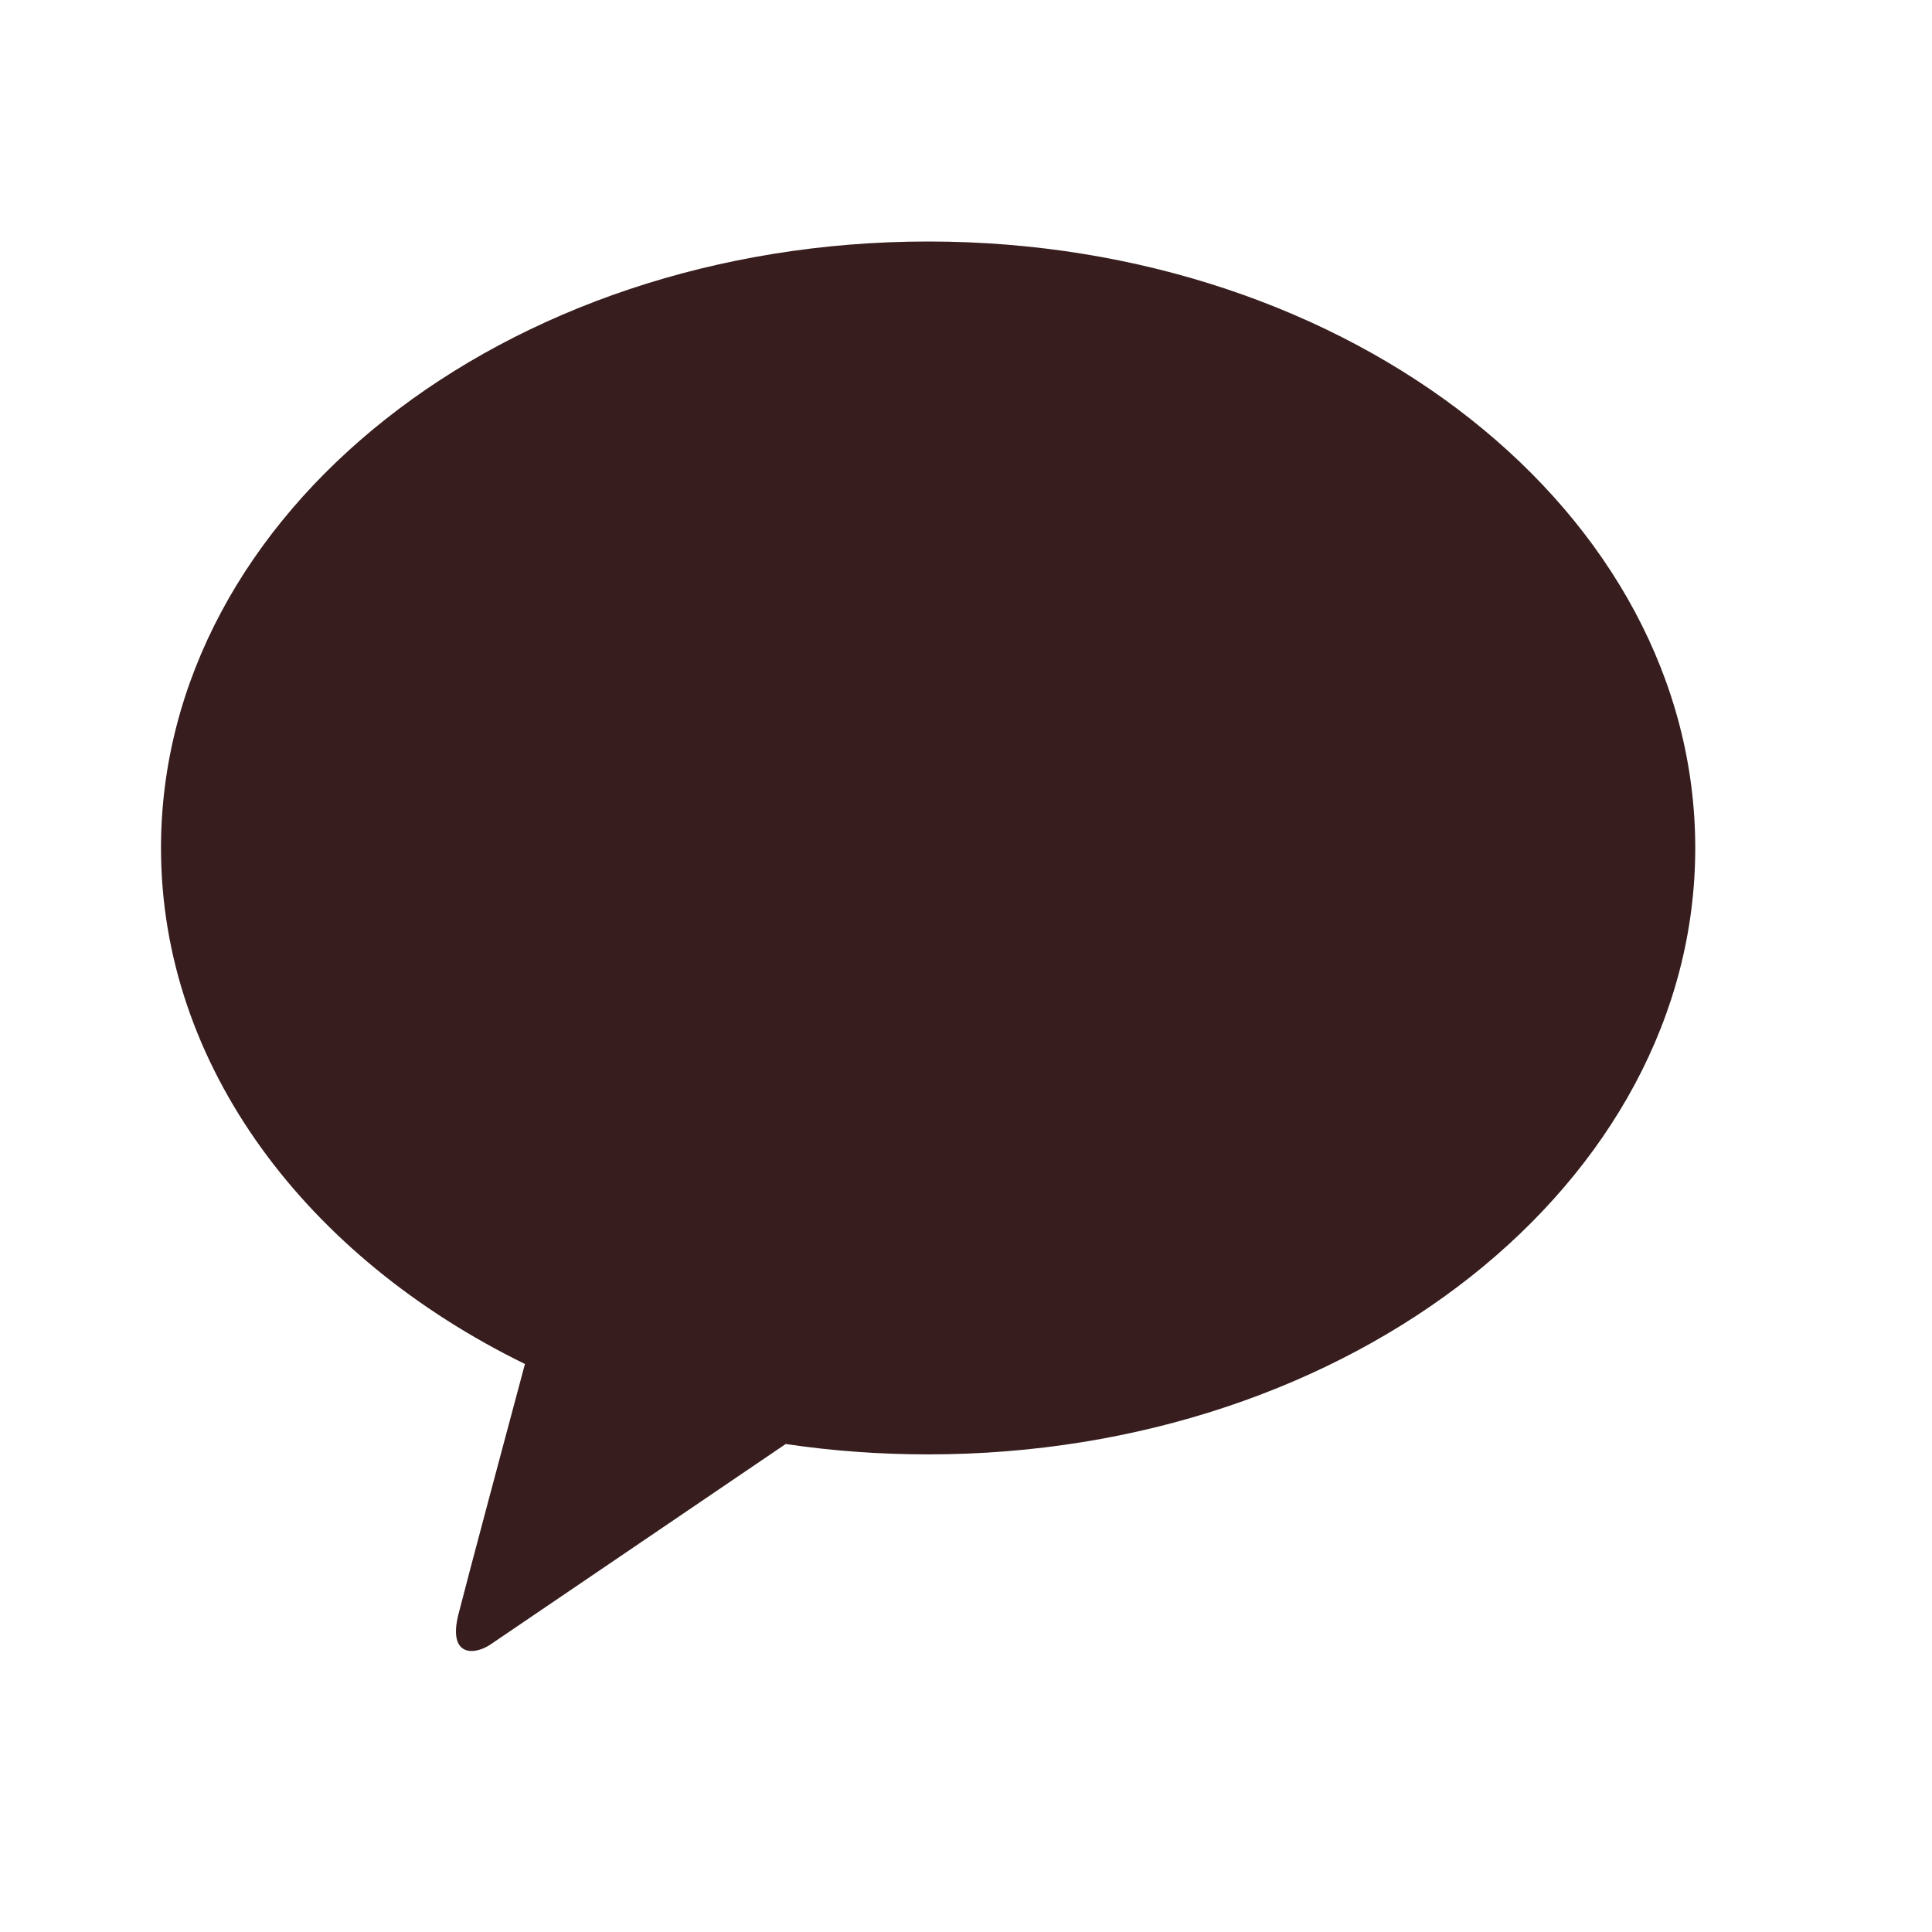 <svg width="24" height="24" viewBox="0 0 24 24" fill="none" xmlns="http://www.w3.org/2000/svg">
<path d="M11.531 3C6.266 3 2 6.372 2 10.534C2 13.241 3.808 15.617 6.521 16.944C6.322 17.687 5.799 19.64 5.694 20.057C5.565 20.574 5.884 20.568 6.092 20.429C6.256 20.319 8.703 18.655 9.76 17.938C10.333 18.023 10.924 18.067 11.529 18.067C16.791 18.067 21.059 14.695 21.059 10.534C21.059 6.372 16.793 3 11.531 3Z" fill="#371D1E"/>
</svg>
